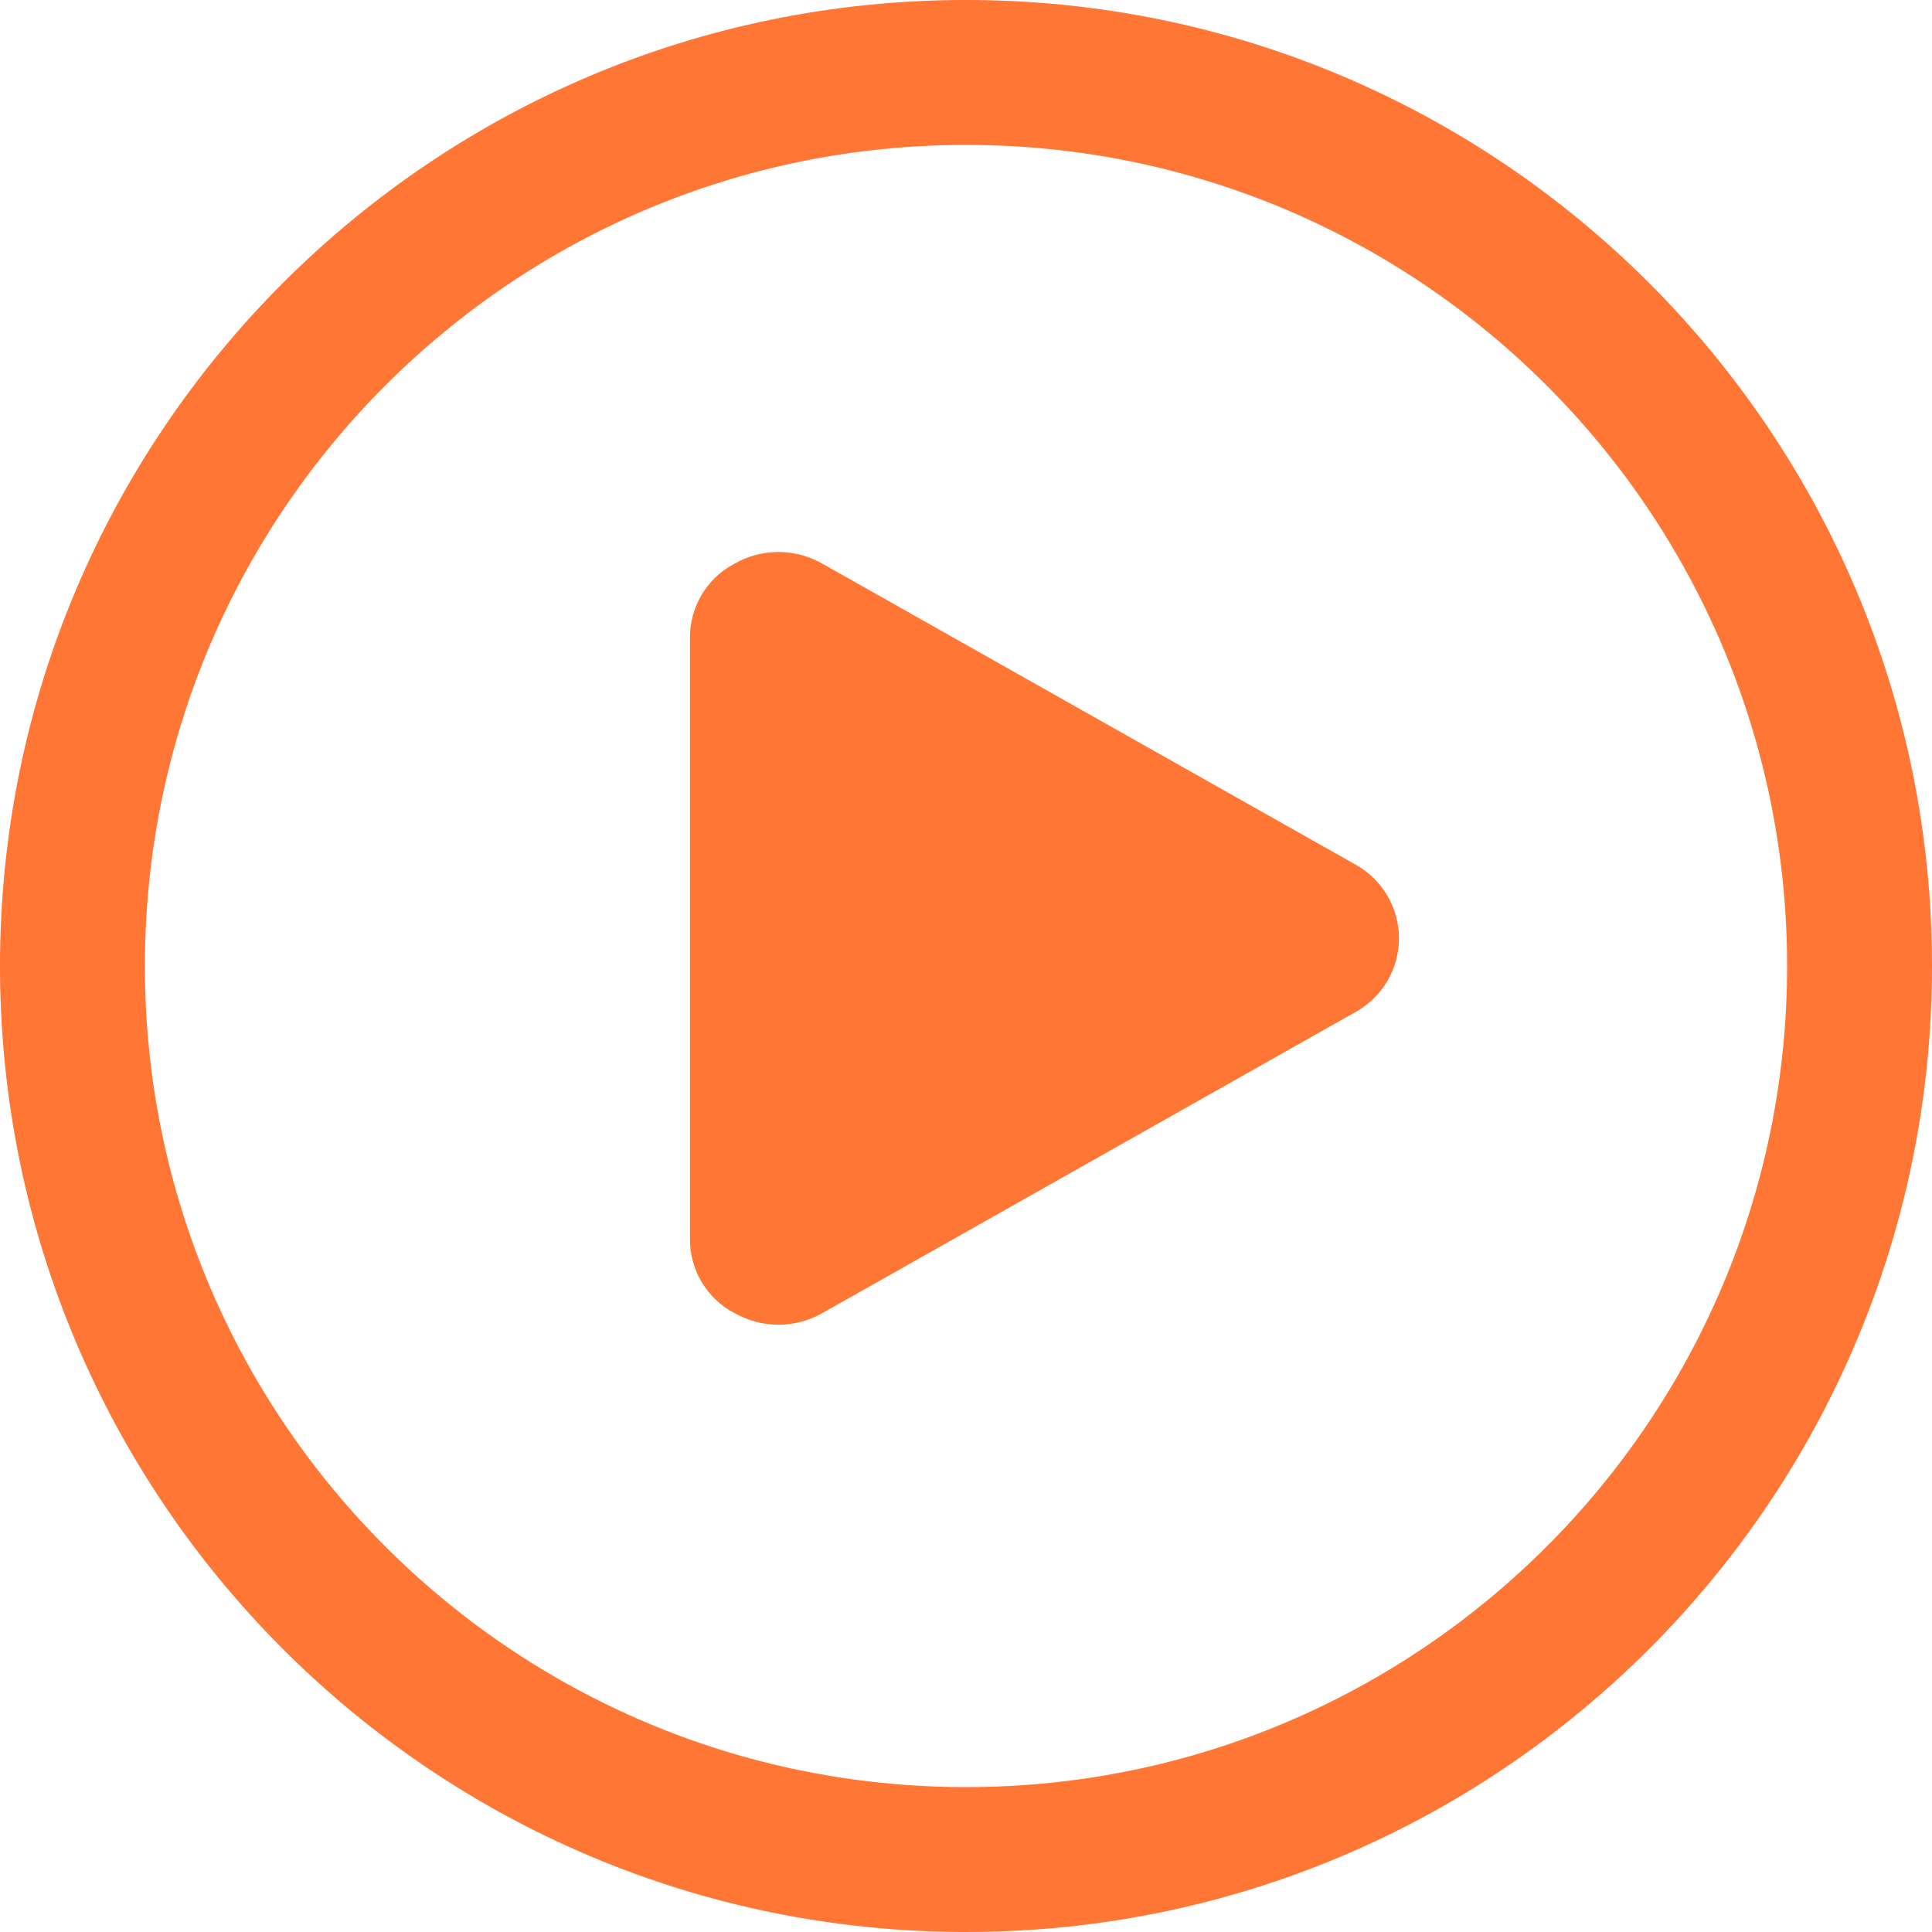 <?xml version="1.0" encoding="UTF-8"?>
<svg width="38px" height="38px" viewBox="0 0 38 38" version="1.1" xmlns="http://www.w3.org/2000/svg" xmlns:xlink="http://www.w3.org/1999/xlink">
    <!-- Generator: Sketch 63 (92445) - https://sketch.com -->
    <title>播放</title>
    <desc>Created with Sketch.</desc>
    <g id="页面-2" stroke="none" stroke-width="1" fill="none" fill-rule="evenodd">
        <g id="1.6-提醒-新建语音-录音结束" transform="translate(-580, -720)">
            <g id="编组-5" transform="translate(55, 217)">
                <g id="编组-10" transform="translate(32, 478)">
                    <g id="编组-8" transform="translate(472, 0)">
                        <g id="播放" transform="translate(21, 25)">
                            <rect id="矩形" x="0" y="0" width="38" height="38"></rect>
                            <path d="M19,0 C29.493,0 38,8.507 38,19 C38,29.493 29.493,38 19,38 C8.507,38 0,29.493 0,19 C0,8.507 8.507,0 19,0 Z M19,2.85 C10.081,2.85 2.85,10.081 2.85,19 C2.85,27.919 10.081,35.15 19,35.15 C27.919,35.15 35.15,27.919 35.15,19 C35.15,10.081 27.919,2.85 19,2.85 Z M16.188,11.094 L26.653,17.001 C27.185,17.291 27.516,17.849 27.516,18.455 C27.516,19.062 27.185,19.62 26.653,19.91 L16.189,25.819 C15.65,26.132 14.986,26.134 14.446,25.825 L14.445,25.827 C13.903,25.542 13.566,24.978 13.571,24.366 L13.571,12.548 C13.566,11.936 13.903,11.372 14.445,11.088 C14.985,10.778 15.65,10.78 16.188,11.094 Z" id="形状结合" fill="#FF7635" fill-rule="nonzero"></path>
                        </g>
                    </g>
                </g>
            </g>
        </g>
    </g>
</svg>